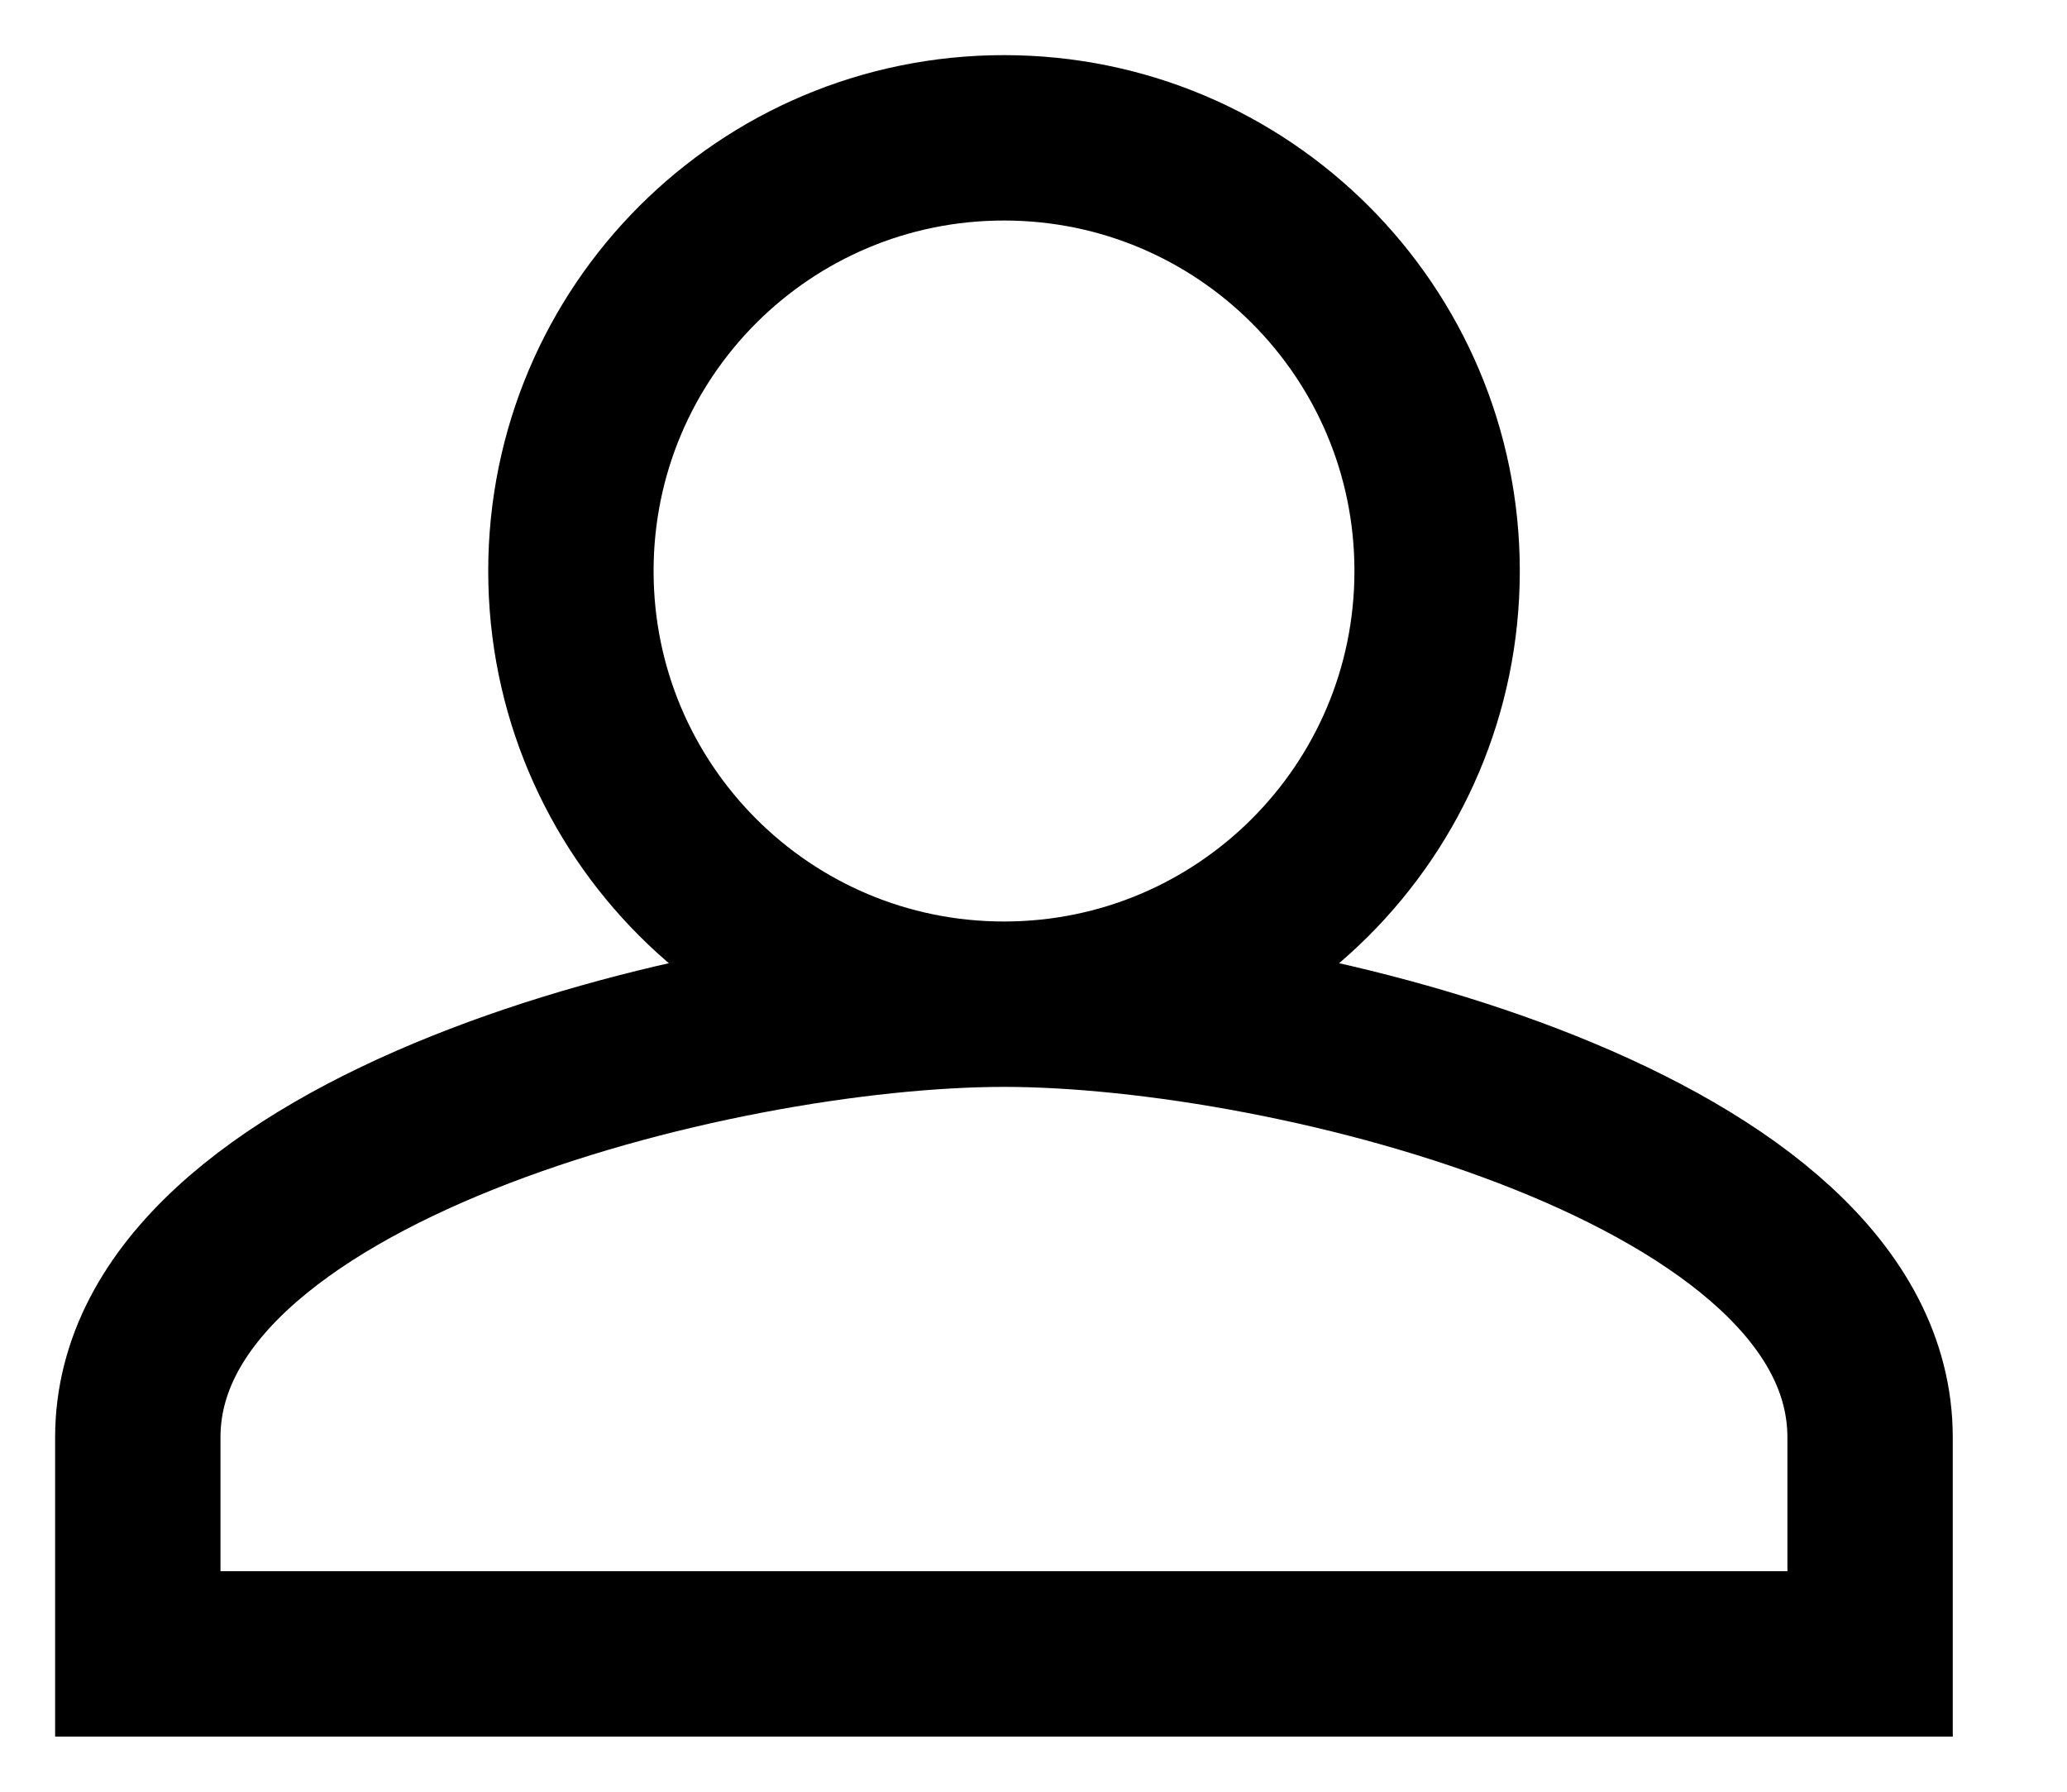 <?xml version="1.0" encoding="UTF-8" standalone="no"?>
<svg width="15px" height="13px" viewBox="0 0 15 13" version="1.1" xmlns="http://www.w3.org/2000/svg" xmlns:xlink="http://www.w3.org/1999/xlink">
    <!-- Generator: Sketch 39.1 (31720) - http://www.bohemiancoding.com/sketch -->
    <title>person</title>
    <desc>Created with Sketch.</desc>
    <defs></defs>
    <g id="Symbols" stroke="none" stroke-width="1" fill="none" fill-rule="evenodd">
        <g id="GlobalNav" transform="translate(-336, -20)" stroke="#000000" stroke-width="1.2">
            <g id="GlobalNav_Account" transform="translate(326, -4)">
                <path d="M17.286,31.286 C15.188,31.286 11,32.339 11,34.429 L11,36 L23.571,36 L23.571,34.429 C23.571,32.339 19.384,31.286 17.286,31.286 M17.286,31.286 C19.022,31.286 20.429,29.879 20.429,28.143 C20.429,26.406 19.022,25 17.286,25 C15.549,25 14.143,26.406 14.143,28.143 C14.143,29.879 15.549,31.286 17.286,31.286" id="person"></path>
            </g>
        </g>
    </g>
</svg>